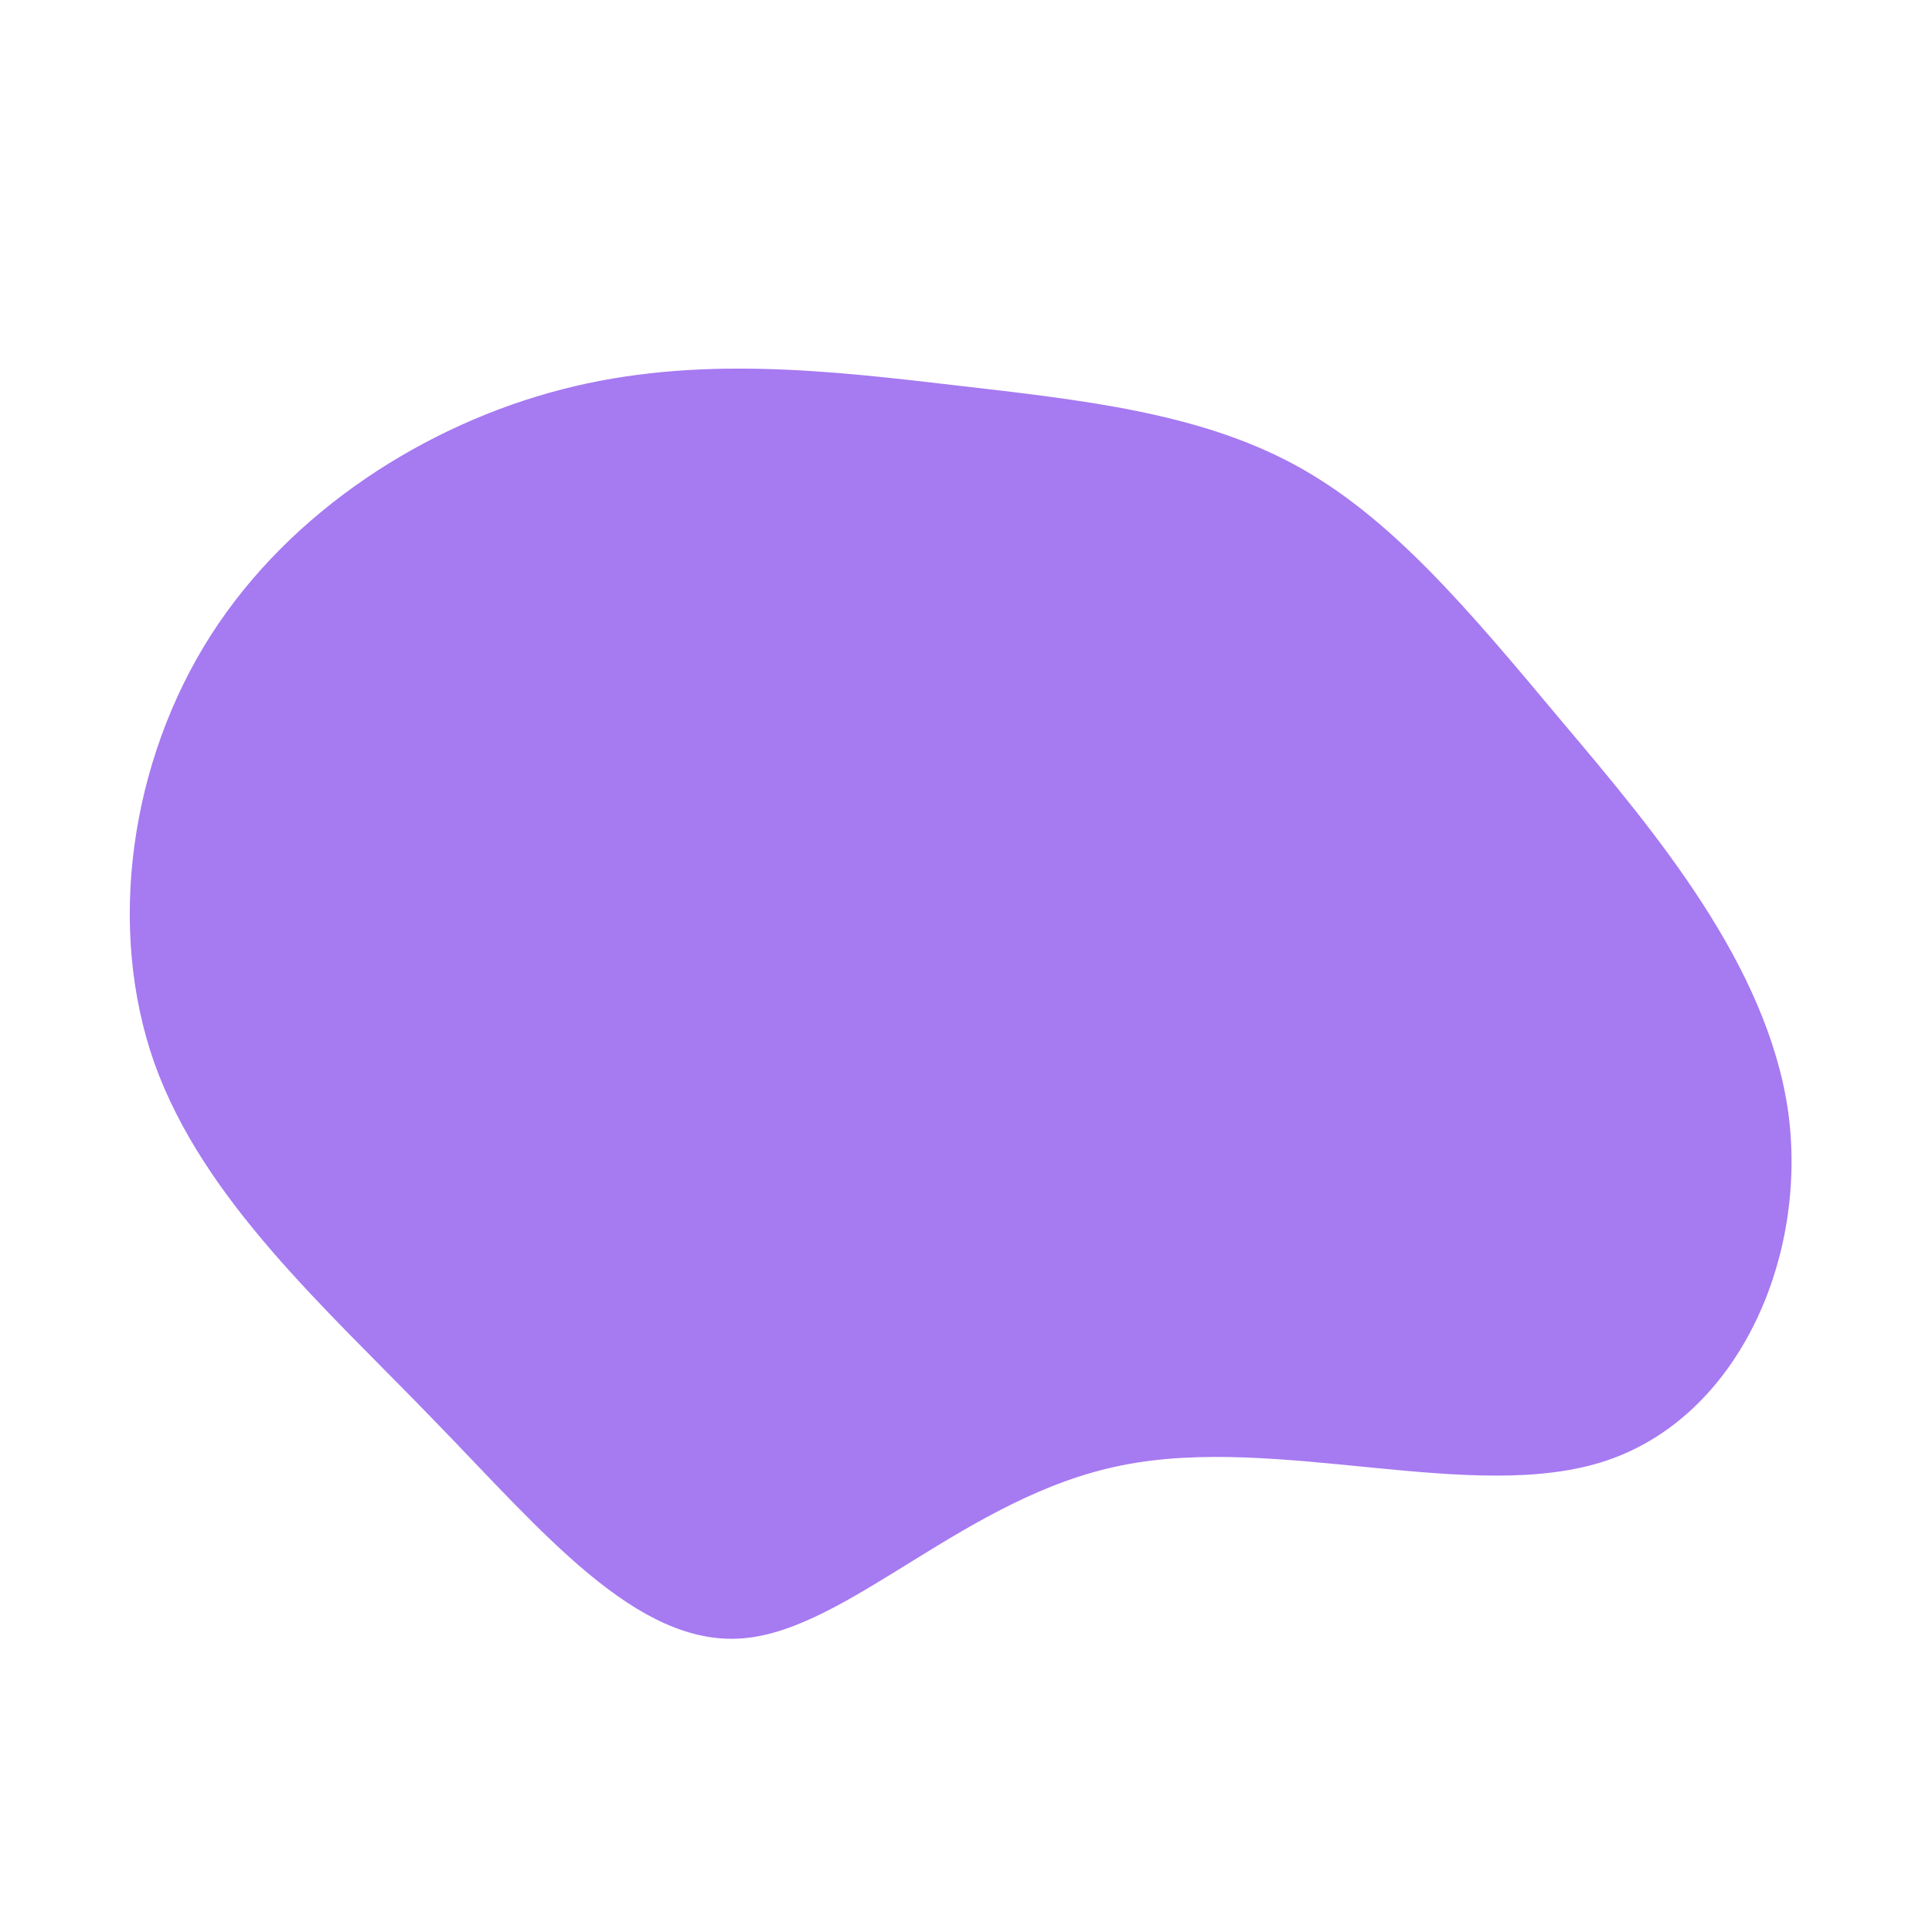 <?xml version="1.0" standalone="no"?>
<svg viewBox="0 0 200 200" xmlns="http://www.w3.org/2000/svg">
  <path fill="#A67AF1" d="M34,-51.9C44,-46.5,52,-36.9,61.7,-25.3C71.5,-13.7,82.9,-0.1,85.1,15C87.2,30.1,80,46.6,66.3,51.2C52.6,55.8,32.3,48.4,16.1,51.7C0,54.9,-12.1,68.7,-23.1,69.6C-34.1,70.5,-43.9,58.5,-55.1,47C-66.3,35.4,-78.9,24.3,-84,10.1C-89,-4,-86.5,-21.2,-78.2,-34.2C-69.9,-47.2,-55.8,-56.1,-41.8,-59.7C-27.9,-63.3,-13.9,-61.6,-1,-60.1C12,-58.6,24,-57.3,34,-51.9Z" transform="translate(100 100)" />
</svg>
